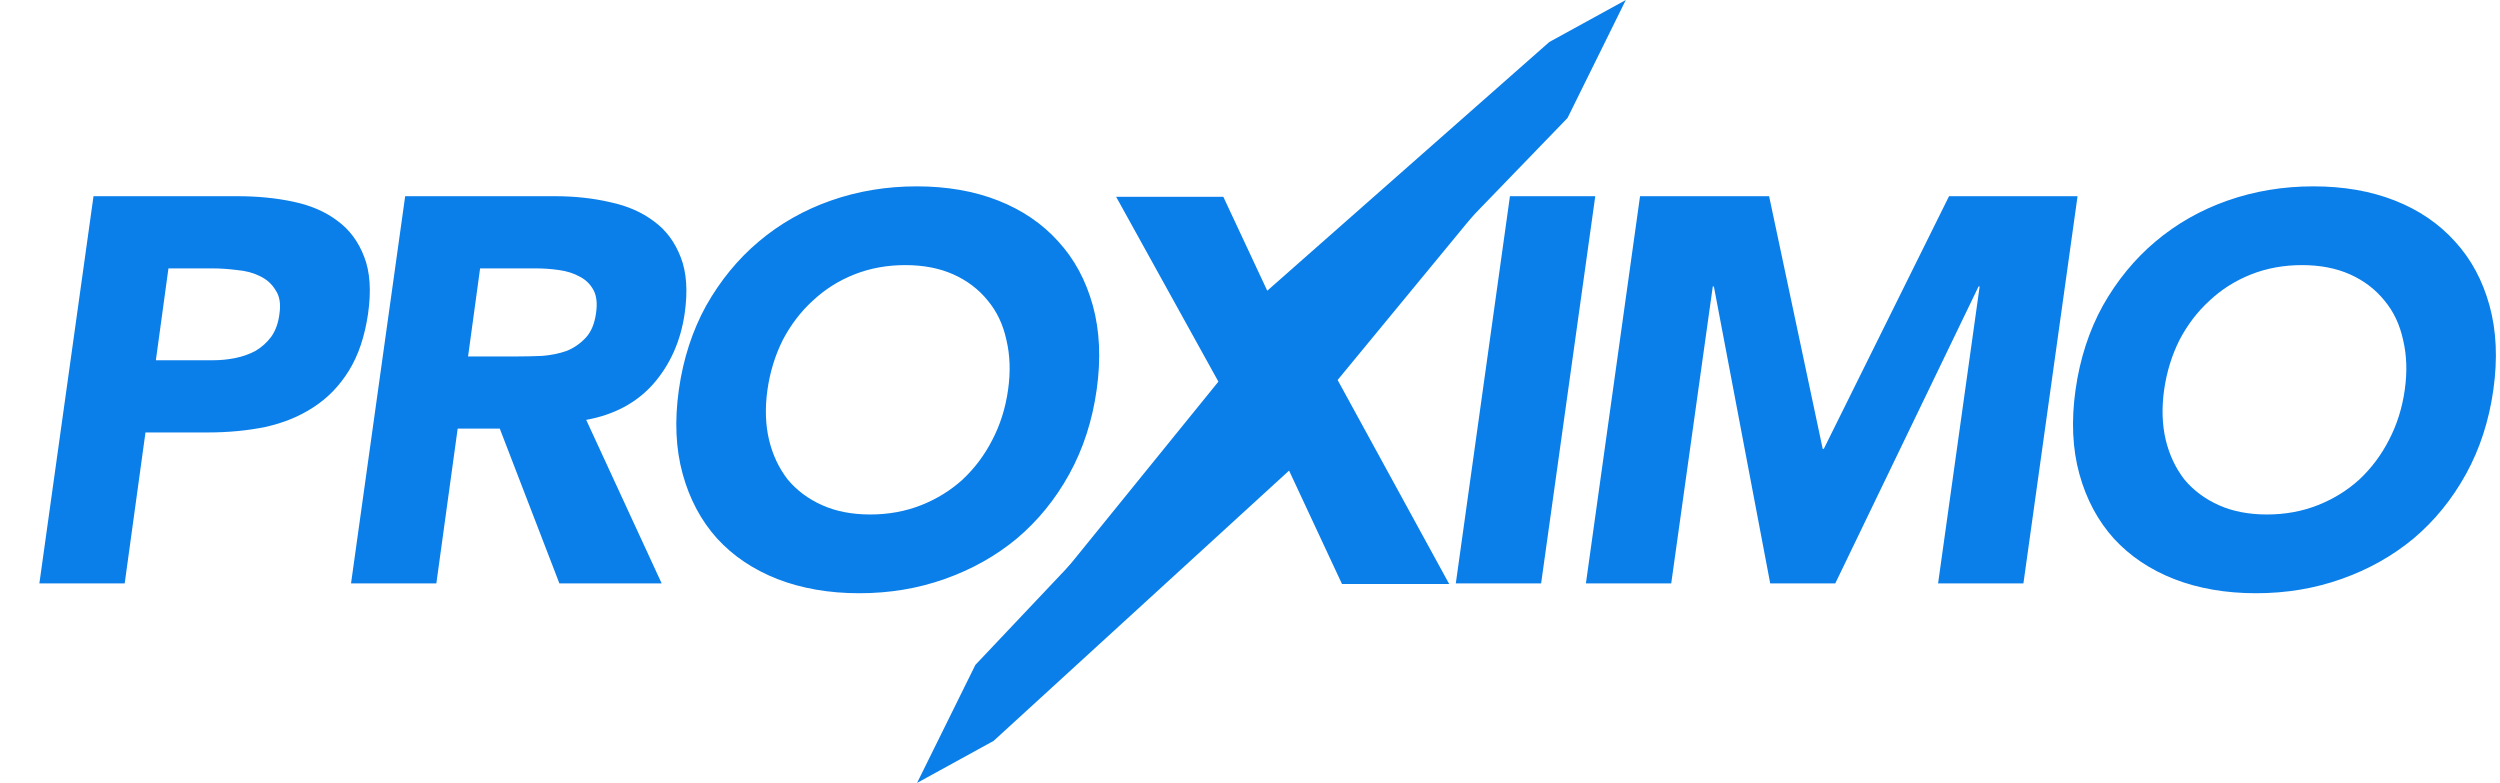<svg width="14746" height="4618" viewBox="0 0 14746 4618" fill="none" xmlns="http://www.w3.org/2000/svg">
<path d="M551.594 1157.26H1399.95C1518.23 1157.26 1627.9 1168.01 1728.97 1189.51C1832.2 1211.02 1919.29 1248.65 1990.26 1302.41C2061.22 1354.02 2113.91 1424.99 2148.32 1515.31C2182.72 1603.48 2190.25 1715.3 2170.9 1850.78C2151.54 1984.11 2113.91 2095.93 2058 2186.25C2002.08 2276.57 1932.19 2348.61 1848.33 2402.38C1766.61 2456.14 1671.99 2494.85 1564.46 2518.5C1459.09 2540.01 1346.19 2550.76 1225.77 2550.76H858.036L735.459 3441.05H232.25L551.594 1157.26ZM919.324 2124.97H1254.8C1299.96 2124.97 1344.04 2120.66 1387.05 2112.06C1430.06 2103.46 1469.84 2089.48 1506.4 2070.13C1542.96 2048.62 1574.14 2020.67 1599.95 1986.26C1625.75 1949.7 1641.88 1904.54 1648.33 1850.78C1656.93 1792.72 1649.41 1746.48 1625.75 1712.08C1604.25 1675.52 1573.07 1647.56 1532.21 1628.21C1493.5 1608.85 1448.34 1597.03 1396.73 1592.73C1347.27 1586.27 1298.88 1583.05 1251.57 1583.05H993.515L919.324 2124.97ZM2389.86 1157.26H3273.71C3389.83 1157.26 3498.43 1169.08 3599.5 1192.74C3700.57 1214.24 3786.59 1251.88 3857.56 1305.64C3928.52 1357.25 3981.21 1428.21 4015.62 1518.53C4050.02 1606.7 4057.55 1717.45 4038.2 1850.78C4014.54 2012.07 3953.25 2149.7 3854.33 2263.67C3755.41 2375.49 3623.16 2446.46 3457.57 2476.57L3902.72 3441.05H3299.51L2947.91 2528.18H2699.53L2573.73 3441.05H2070.52L2389.86 1157.26ZM2760.82 2102.39H3057.58C3102.74 2102.39 3150.05 2101.31 3199.52 2099.16C3251.13 2094.86 3298.44 2085.18 3341.45 2070.13C3384.46 2052.93 3422.09 2027.12 3454.35 1992.71C3486.6 1958.3 3507.03 1909.92 3515.63 1847.56C3524.24 1789.49 3518.86 1743.26 3499.51 1708.85C3480.15 1674.44 3453.27 1648.64 3418.86 1631.43C3384.46 1612.08 3343.6 1599.18 3296.29 1592.73C3251.13 1586.27 3205.97 1583.05 3160.81 1583.05H2831.79L2760.82 2102.39ZM4004.13 2299.15C4029.93 2116.36 4083.69 1950.78 4165.41 1802.4C4249.28 1654.01 4352.5 1528.21 4475.08 1424.99C4599.8 1319.62 4741.74 1238.97 4900.87 1183.06C5060 1127.15 5228.82 1099.19 5407.3 1099.19C5585.79 1099.19 5746 1127.15 5887.93 1183.06C6029.86 1238.97 6148.14 1319.62 6242.76 1424.99C6337.38 1528.21 6405.12 1654.01 6445.98 1802.4C6486.84 1950.78 6494.36 2116.36 6468.56 2299.15C6442.75 2481.94 6388.99 2647.53 6307.27 2795.91C6225.56 2944.29 6122.33 3071.17 5997.61 3176.54C5872.88 3279.77 5730.95 3359.33 5571.81 3415.25C5414.83 3471.16 5247.09 3499.11 5068.61 3499.11C4890.12 3499.11 4728.83 3471.16 4584.75 3415.25C4442.82 3359.33 4324.54 3279.77 4229.92 3176.54C4135.3 3071.17 4067.56 2944.29 4026.71 2795.91C3985.85 2647.53 3978.32 2481.94 4004.13 2299.15ZM4526.69 2299.15C4511.64 2406.68 4514.86 2505.6 4536.37 2595.92C4557.87 2684.09 4594.43 2761.5 4646.04 2828.17C4699.8 2892.68 4767.54 2943.22 4849.26 2979.78C4930.98 3016.33 5025.6 3034.61 5133.12 3034.61C5240.64 3034.61 5340.64 3016.33 5433.11 2979.78C5525.58 2943.22 5607.3 2892.68 5678.26 2828.17C5749.23 2761.5 5807.29 2684.09 5852.45 2595.92C5899.76 2505.6 5930.94 2406.68 5946 2299.15C5961.05 2193.78 5957.82 2095.93 5936.32 2005.61C5916.96 1915.3 5880.41 1837.88 5826.65 1773.36C5772.88 1706.7 5705.14 1655.09 5623.43 1618.53C5541.71 1581.97 5447.09 1563.69 5339.56 1563.69C5232.04 1563.69 5132.04 1581.97 5039.57 1618.53C4947.1 1655.09 4865.39 1706.7 4794.42 1773.36C4723.46 1837.88 4664.32 1915.3 4617.01 2005.61C4571.85 2095.93 4541.74 2193.78 4526.69 2299.15ZM8906.25 1157.26H9409.46L9090.12 3441.05H8586.91L8906.25 1157.26ZM9673.64 1157.26H10434.9L10751 2647.53H10757.5L11496.2 1157.26H12254.2L11934.9 3441.05H11431.6L11676.8 1689.5H11670.4L10825.2 3441.05H10441.4L10109.1 1689.5H10102.7L9857.51 3441.05H9354.3L9673.64 1157.26ZM12242.4 2299.15C12268.2 2116.36 12322 1950.78 12403.7 1802.4C12487.5 1654.01 12590.8 1528.21 12713.3 1424.99C12838.1 1319.62 12980 1238.97 13139.1 1183.06C13298.3 1127.15 13467.1 1099.19 13645.6 1099.19C13824.1 1099.19 13984.3 1127.15 14126.2 1183.06C14268.1 1238.97 14386.4 1319.62 14481 1424.99C14575.6 1528.21 14643.4 1654.01 14684.2 1802.4C14725.1 1950.78 14732.6 2116.36 14706.8 2299.15C14681 2481.94 14627.3 2647.53 14545.5 2795.91C14463.8 2944.29 14360.6 3071.17 14235.9 3176.54C14111.1 3279.77 13969.2 3359.33 13810.1 3415.25C13653.1 3471.16 13485.4 3499.11 13306.9 3499.11C13128.4 3499.11 12967.1 3471.16 12823 3415.25C12681.1 3359.33 12562.8 3279.77 12468.2 3176.54C12373.6 3071.17 12305.8 2944.29 12265 2795.91C12224.1 2647.53 12216.6 2481.94 12242.4 2299.15ZM12764.9 2299.15C12749.9 2406.68 12753.1 2505.6 12774.6 2595.92C12796.1 2684.09 12832.7 2761.5 12884.3 2828.17C12938.1 2892.68 13005.8 2943.22 13087.5 2979.78C13169.2 3016.33 13263.9 3034.61 13371.4 3034.61C13478.9 3034.61 13578.9 3016.33 13671.4 2979.78C13763.8 2943.22 13845.6 2892.68 13916.5 2828.17C13987.5 2761.5 14045.5 2684.09 14090.7 2595.92C14138 2505.6 14169.2 2406.68 14184.3 2299.15C14199.3 2193.78 14196.1 2095.93 14174.6 2005.61C14155.2 1915.3 14118.7 1837.88 14064.9 1773.36C14011.1 1706.7 13943.4 1655.09 13861.7 1618.53C13780 1581.97 13685.3 1563.69 13577.8 1563.69C13470.3 1563.69 13370.3 1581.97 13277.8 1618.53C13185.4 1655.09 13103.6 1706.7 13032.7 1773.36C12961.7 1837.88 12902.6 1915.3 12855.3 2005.61C12810.1 2095.93 12780 2193.78 12764.9 2299.15Z" fill="#0A7EE9"/>
<path d="M7186.57 2251.06L6583.37 1160.77H7215.61L7589.79 1960.74L8170.41 1160.77H8780.07L7889.78 2241.38L8547.82 3444.56H8231.7H7915.58L7486.56 2525.24L6815.62 3444.56H6218.87L7186.57 2251.06Z" fill="#0A7EE9"/>
<path fill-rule="evenodd" clip-rule="evenodd" d="M9589.68 0.004L9245.74 696.08L7809.87 2181.47L7952.75 2456.22L5860.69 4369.99L5409.25 4617.89L5753.18 3921.81L7283.33 2303.21L7126.07 2022.21L9138.23 247.897L9589.68 0.004Z" fill="#0A7EE9"/>
</svg>
